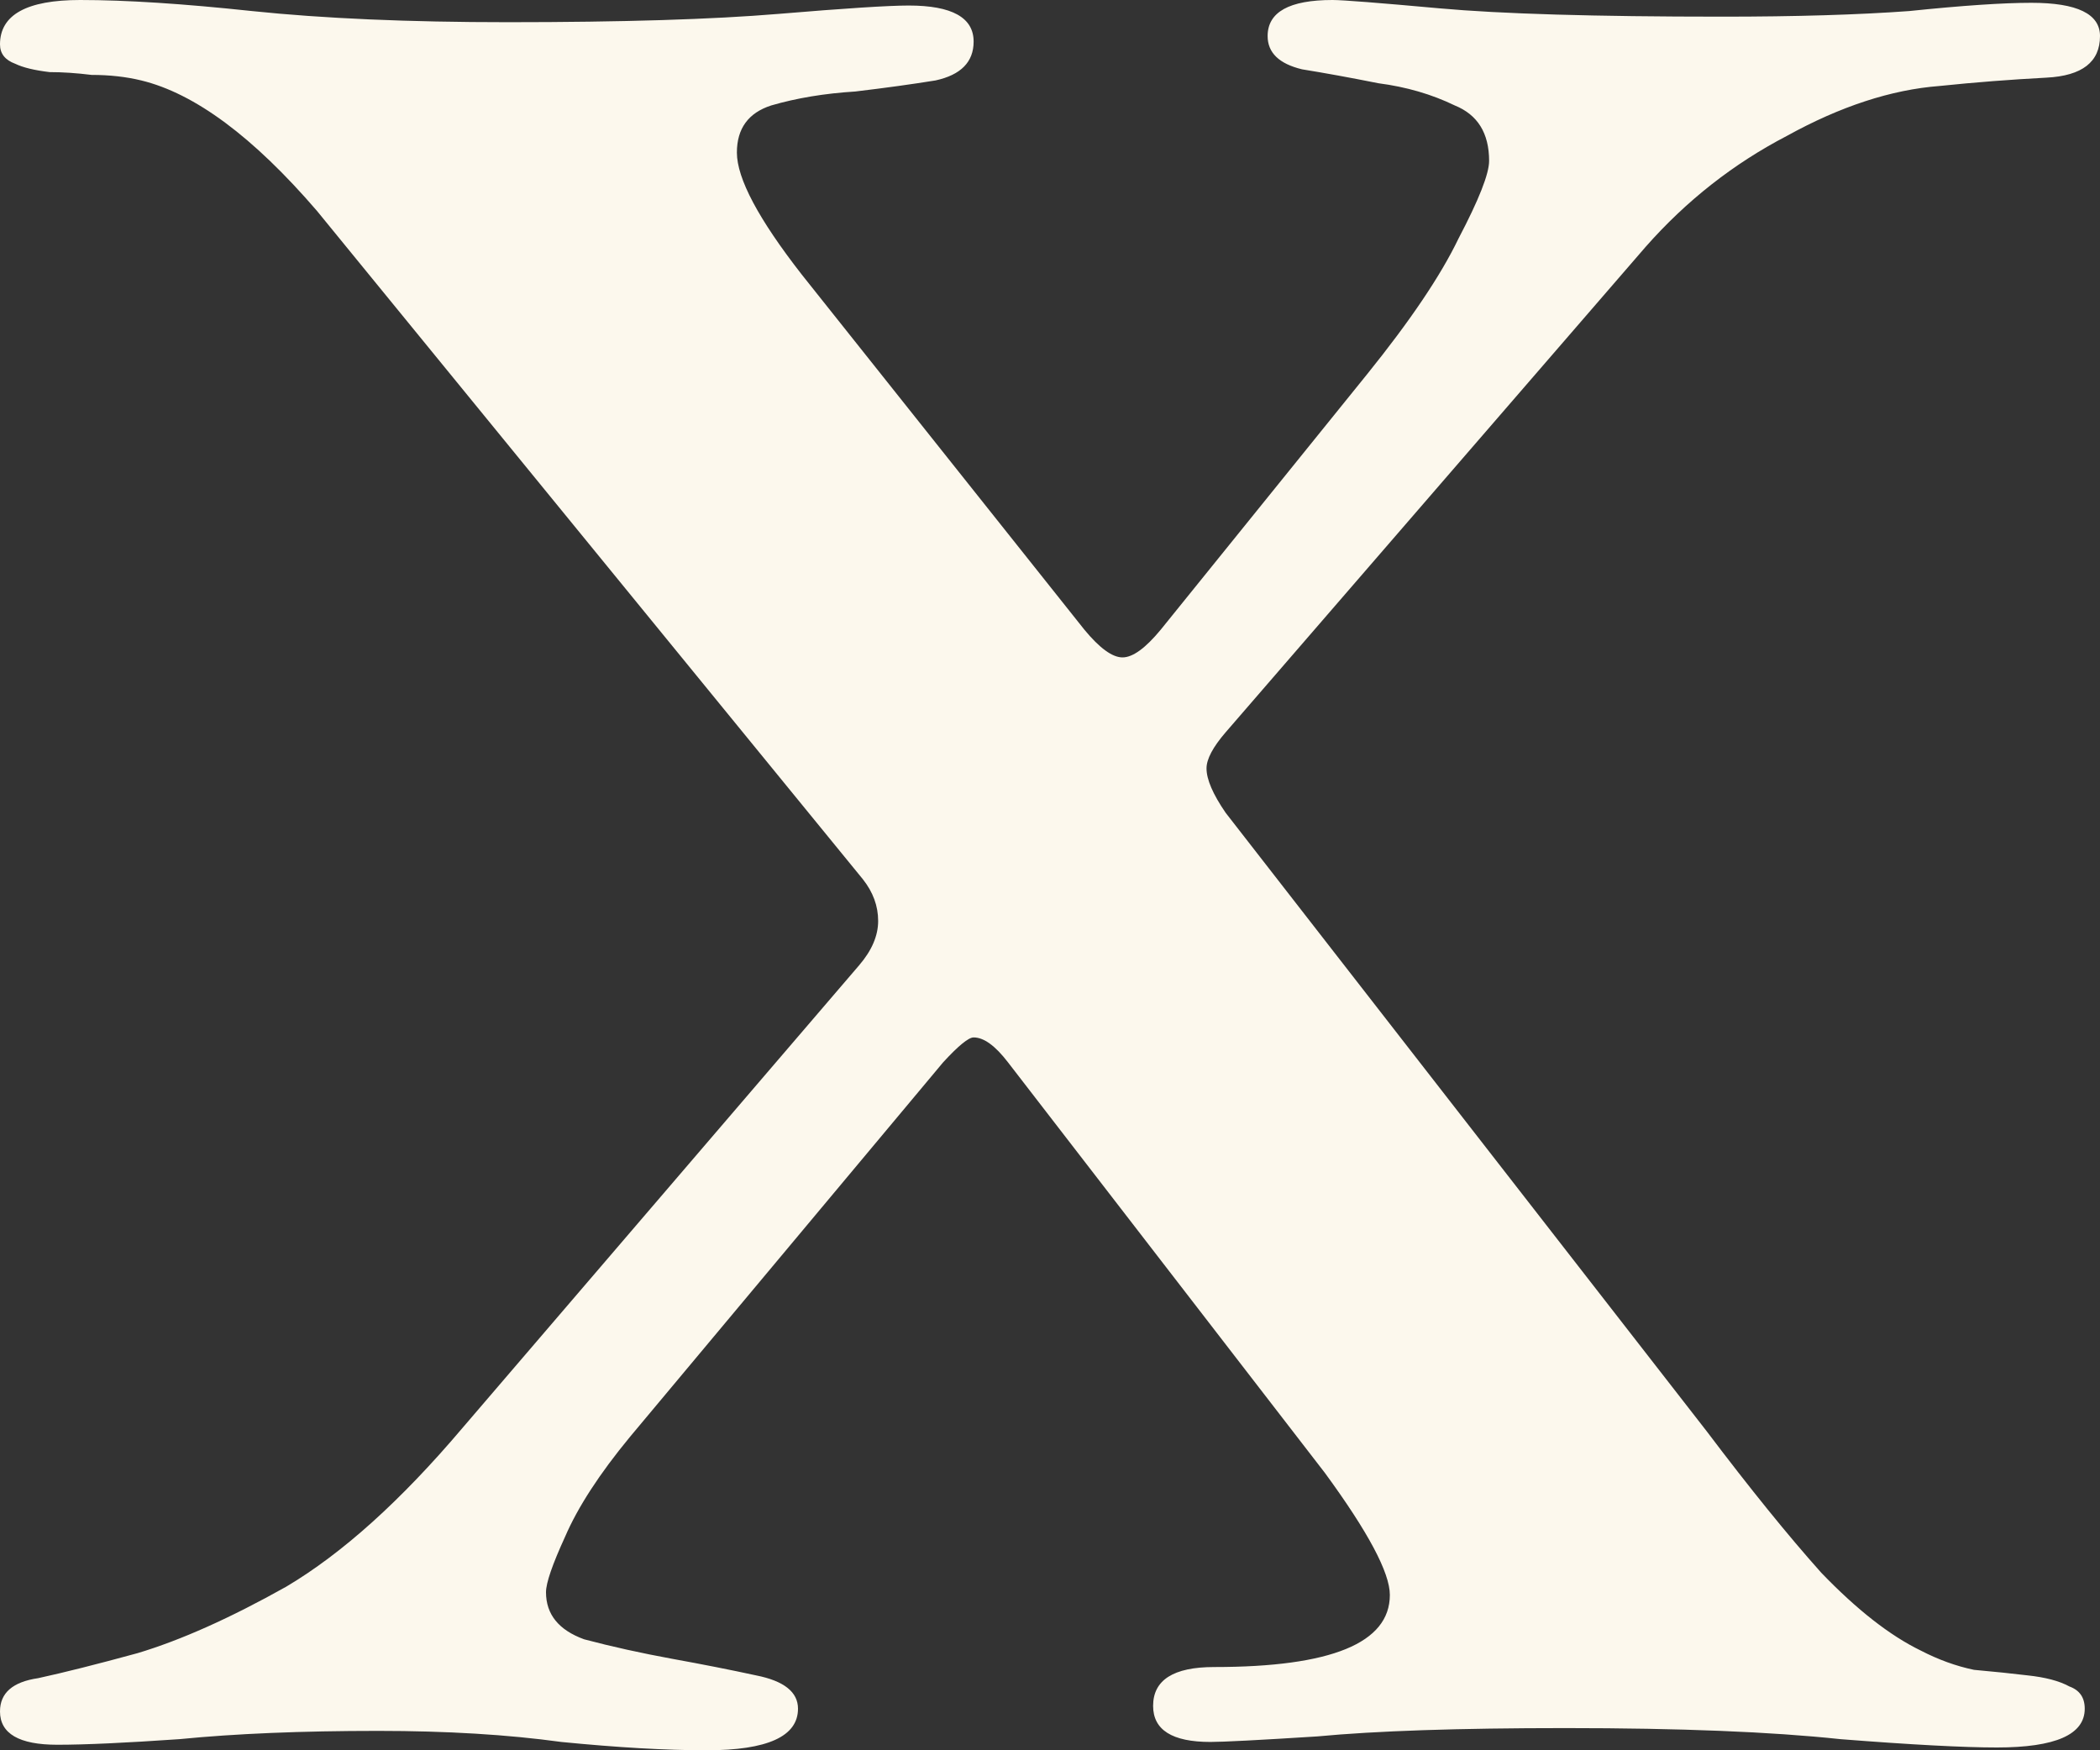 <svg width="30" height="25" viewBox="0 0 30 25" fill="none" xmlns="http://www.w3.org/2000/svg">
<rect x="0" y="0" width="30" height="25" fill="#333333" stroke="none"/>
<path d="M11.454 3.922L15.491 8.994C15.709 9.258 15.891 9.39 16.036 9.39C16.182 9.39 16.364 9.258 16.582 8.994L19.527 5.349C20.145 4.583 20.582 3.936 20.836 3.407C21.127 2.853 21.273 2.483 21.273 2.298C21.273 1.902 21.109 1.638 20.782 1.506C20.454 1.347 20.091 1.241 19.691 1.189C19.291 1.109 18.927 1.043 18.6 0.99C18.273 0.911 18.109 0.753 18.109 0.515C18.109 0.172 18.418 0 19.036 0C19.182 0 19.691 0.04 20.564 0.119C21.436 0.198 22.782 0.238 24.6 0.238C25.655 0.238 26.546 0.211 27.273 0.158C28.036 0.079 28.618 0.04 29.018 0.04C29.673 0.04 30 0.198 30 0.515C30 0.885 29.745 1.083 29.236 1.109C28.727 1.136 28.218 1.175 27.709 1.228C27.018 1.281 26.291 1.519 25.527 1.941C24.764 2.338 24.091 2.866 23.509 3.526L17.509 10.46C17.327 10.671 17.236 10.843 17.236 10.975C17.236 11.133 17.327 11.344 17.509 11.609L24.382 20.444C25 21.262 25.546 21.936 26.018 22.464C26.527 22.993 27 23.362 27.436 23.574C27.691 23.706 27.945 23.798 28.2 23.851C28.491 23.877 28.745 23.904 28.964 23.93C29.218 23.957 29.418 24.009 29.564 24.089C29.709 24.142 29.782 24.247 29.782 24.406C29.782 24.776 29.364 24.96 28.527 24.96C28.055 24.96 27.309 24.921 26.291 24.841C25.309 24.736 24 24.683 22.364 24.683C20.836 24.683 19.655 24.723 18.818 24.802C17.982 24.855 17.473 24.881 17.291 24.881C16.745 24.881 16.473 24.709 16.473 24.366C16.473 23.996 16.764 23.811 17.345 23.811C19.018 23.811 19.855 23.468 19.855 22.781C19.855 22.464 19.546 21.883 18.927 21.038L14.4 15.174C14.218 14.937 14.055 14.818 13.909 14.818C13.836 14.818 13.691 14.937 13.473 15.174L9 20.523C8.564 21.051 8.255 21.527 8.073 21.949C7.891 22.346 7.8 22.61 7.8 22.742C7.8 23.059 7.982 23.283 8.345 23.415C8.745 23.521 9.164 23.613 9.6 23.693C10.036 23.772 10.436 23.851 10.8 23.93C11.2 24.009 11.4 24.168 11.4 24.406C11.4 24.802 10.964 25 10.091 25C9.509 25 8.818 24.96 8.018 24.881C7.255 24.776 6.382 24.723 5.4 24.723C4.309 24.723 3.364 24.762 2.564 24.841C1.8 24.894 1.218 24.921 0.818 24.921C0.273 24.921 0 24.762 0 24.445C0 24.181 0.182 24.023 0.545 23.97C0.909 23.891 1.382 23.772 1.964 23.613C2.582 23.428 3.291 23.111 4.091 22.662C4.891 22.187 5.727 21.434 6.6 20.404L12.273 13.788C12.455 13.576 12.545 13.365 12.545 13.154C12.545 12.942 12.473 12.744 12.327 12.559L4.527 3.011C3.618 1.955 2.782 1.334 2.018 1.149C1.8 1.096 1.564 1.07 1.309 1.07C1.091 1.043 0.891 1.03 0.709 1.03C0.491 1.004 0.327 0.964 0.218 0.911C0.073 0.858 0 0.766 0 0.634C0 0.211 0.382 0 1.145 0C1.8 0 2.618 0.053 3.6 0.158C4.618 0.264 5.836 0.317 7.255 0.317C8.891 0.317 10.182 0.277 11.127 0.198C12.073 0.119 12.691 0.079 12.982 0.079C13.6 0.079 13.909 0.251 13.909 0.594C13.909 0.885 13.727 1.07 13.364 1.149C13.036 1.202 12.655 1.255 12.218 1.307C11.782 1.334 11.382 1.4 11.018 1.506C10.691 1.611 10.527 1.836 10.527 2.179C10.527 2.549 10.836 3.13 11.454 3.922Z" fill="#FCF8ED"/>
</svg>
